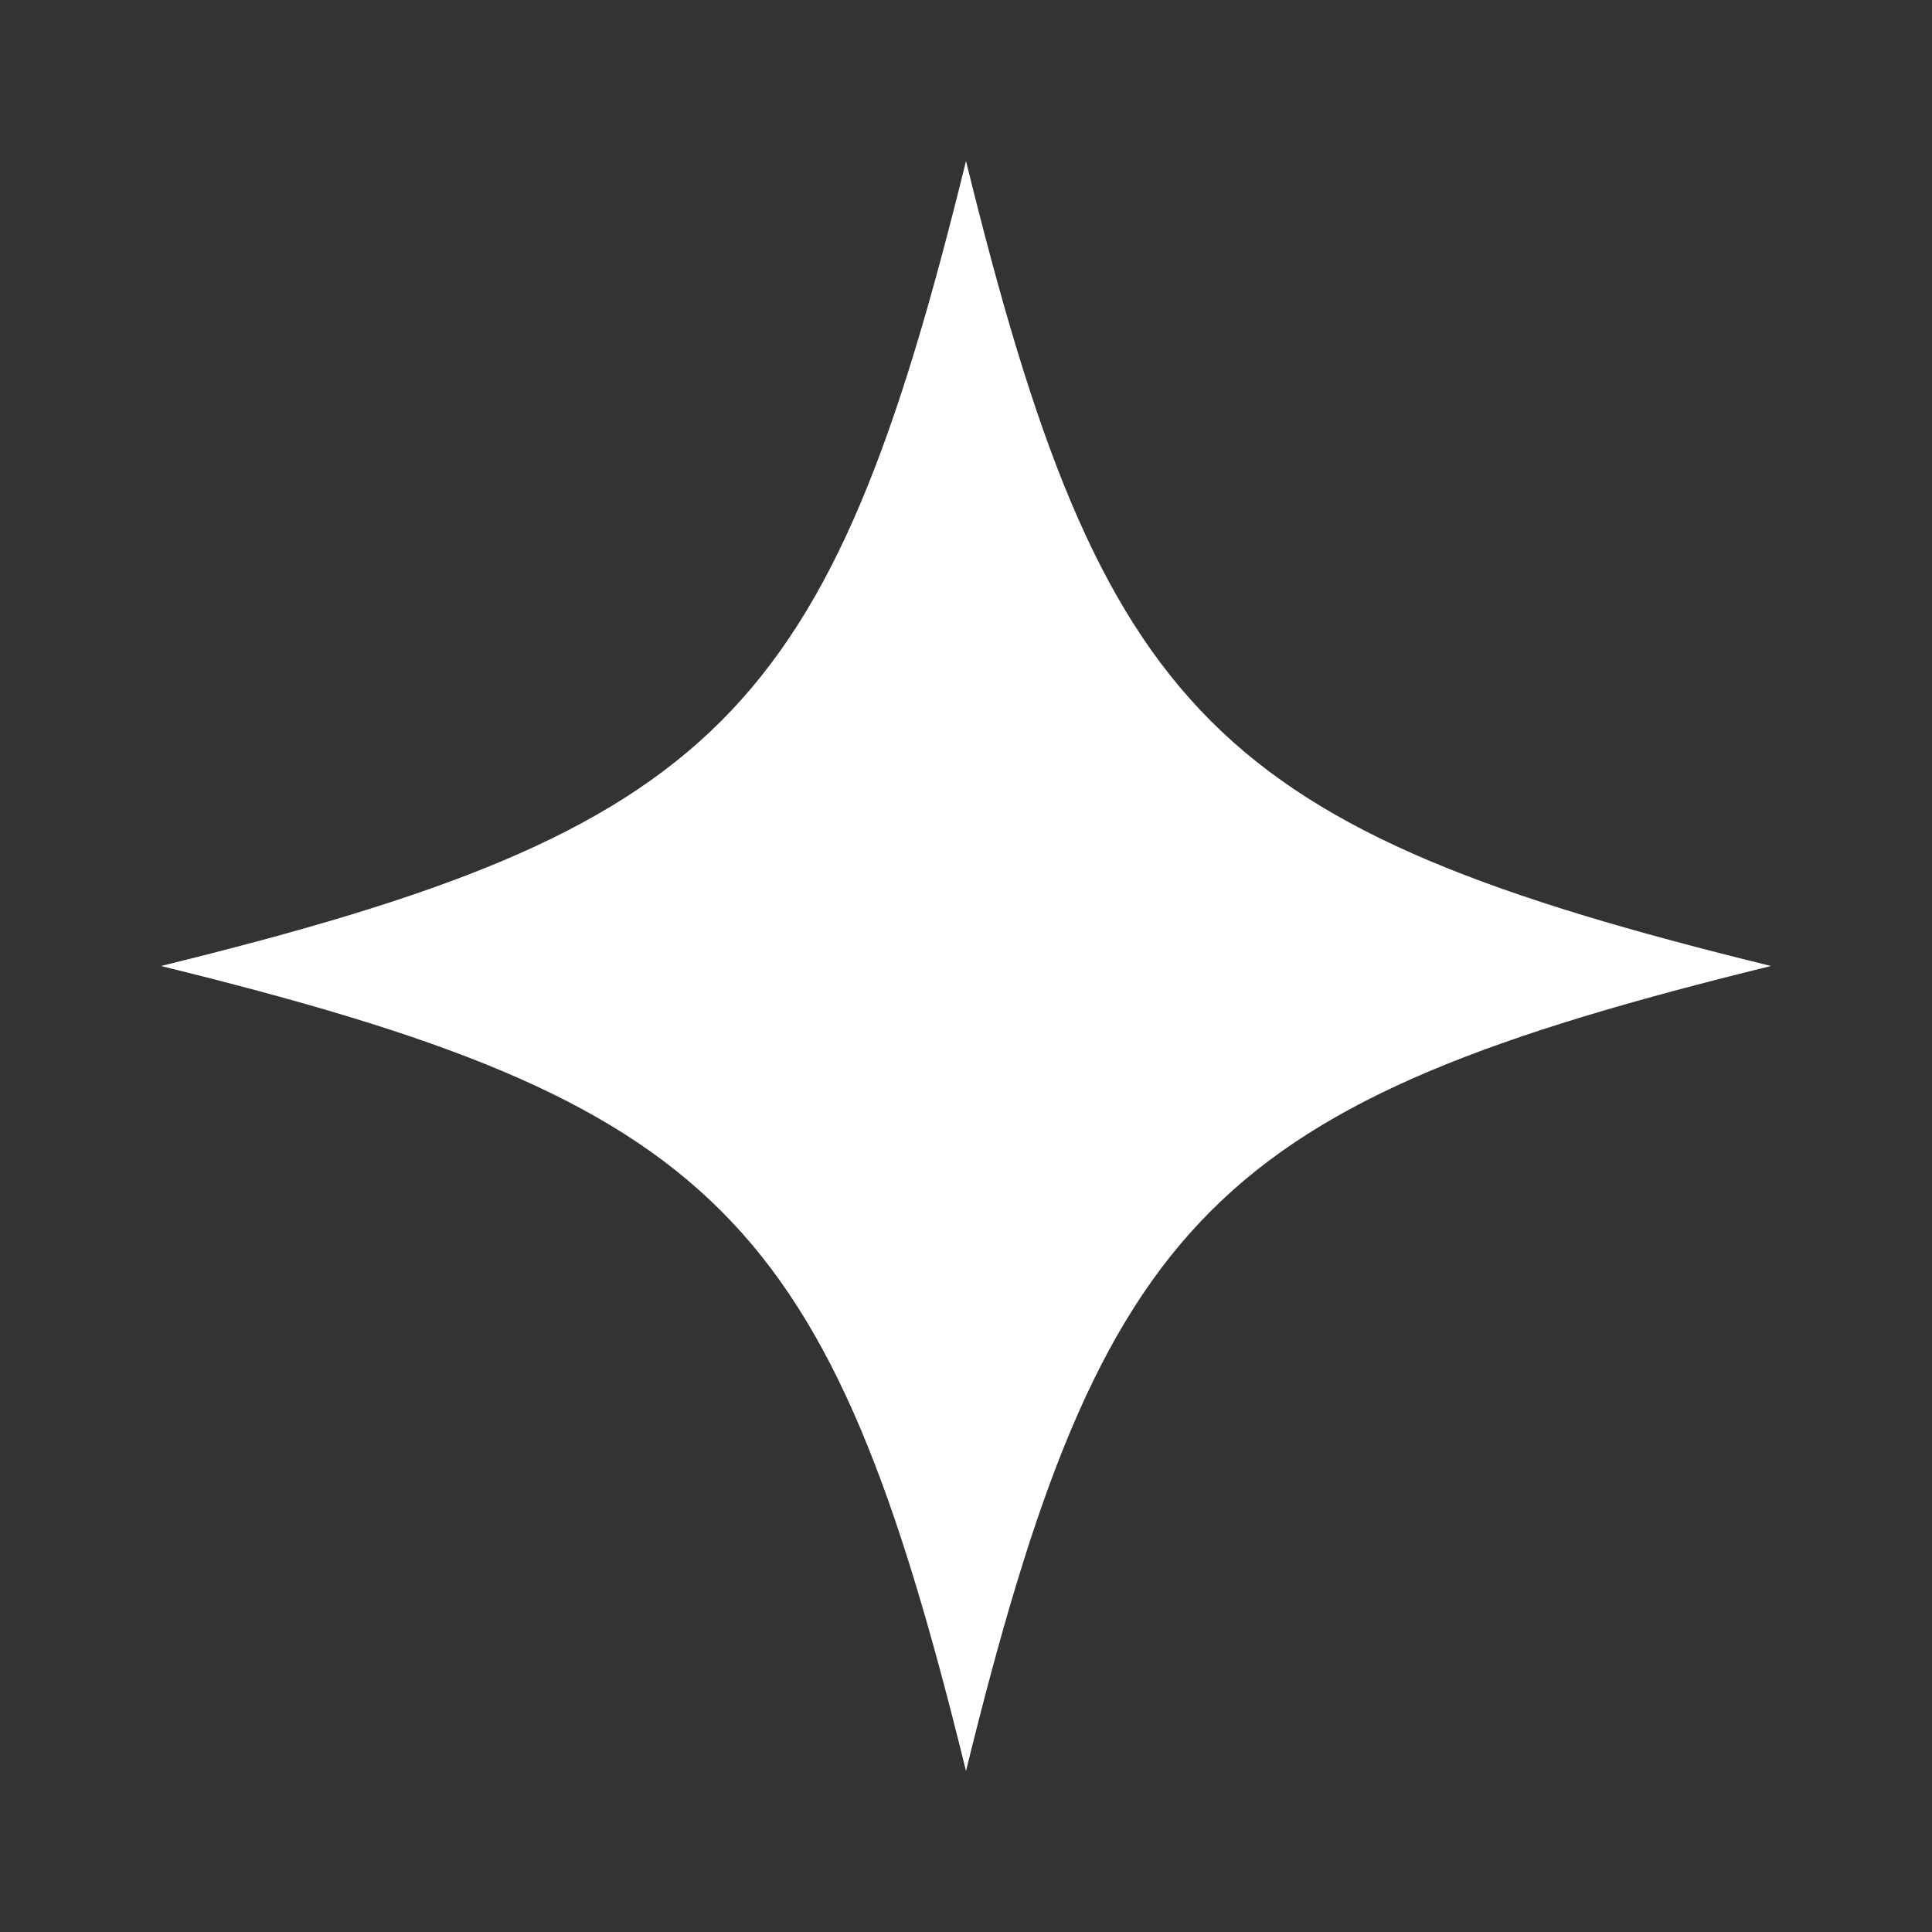 <?xml version="1.0" encoding="UTF-8"?>
<svg id="Layer_1" data-name="Layer 1" xmlns="http://www.w3.org/2000/svg" viewBox="0 0 12 12">
  <rect x="0" y="0" width="12" height="12" fill="#333333" stroke="none"/>
  <defs>
    <style>
      .cls-1 {
        fill: #fff;
      }
    </style>
  </defs>
  <path class="cls-1" d="M11,6c-3.46-.85-4.15-1.54-5-5-.85,3.46-1.54,4.15-5,5,3.46.85,4.15,1.54,5,5,.85-3.46,1.54-4.15,5-5Z"/>
</svg>